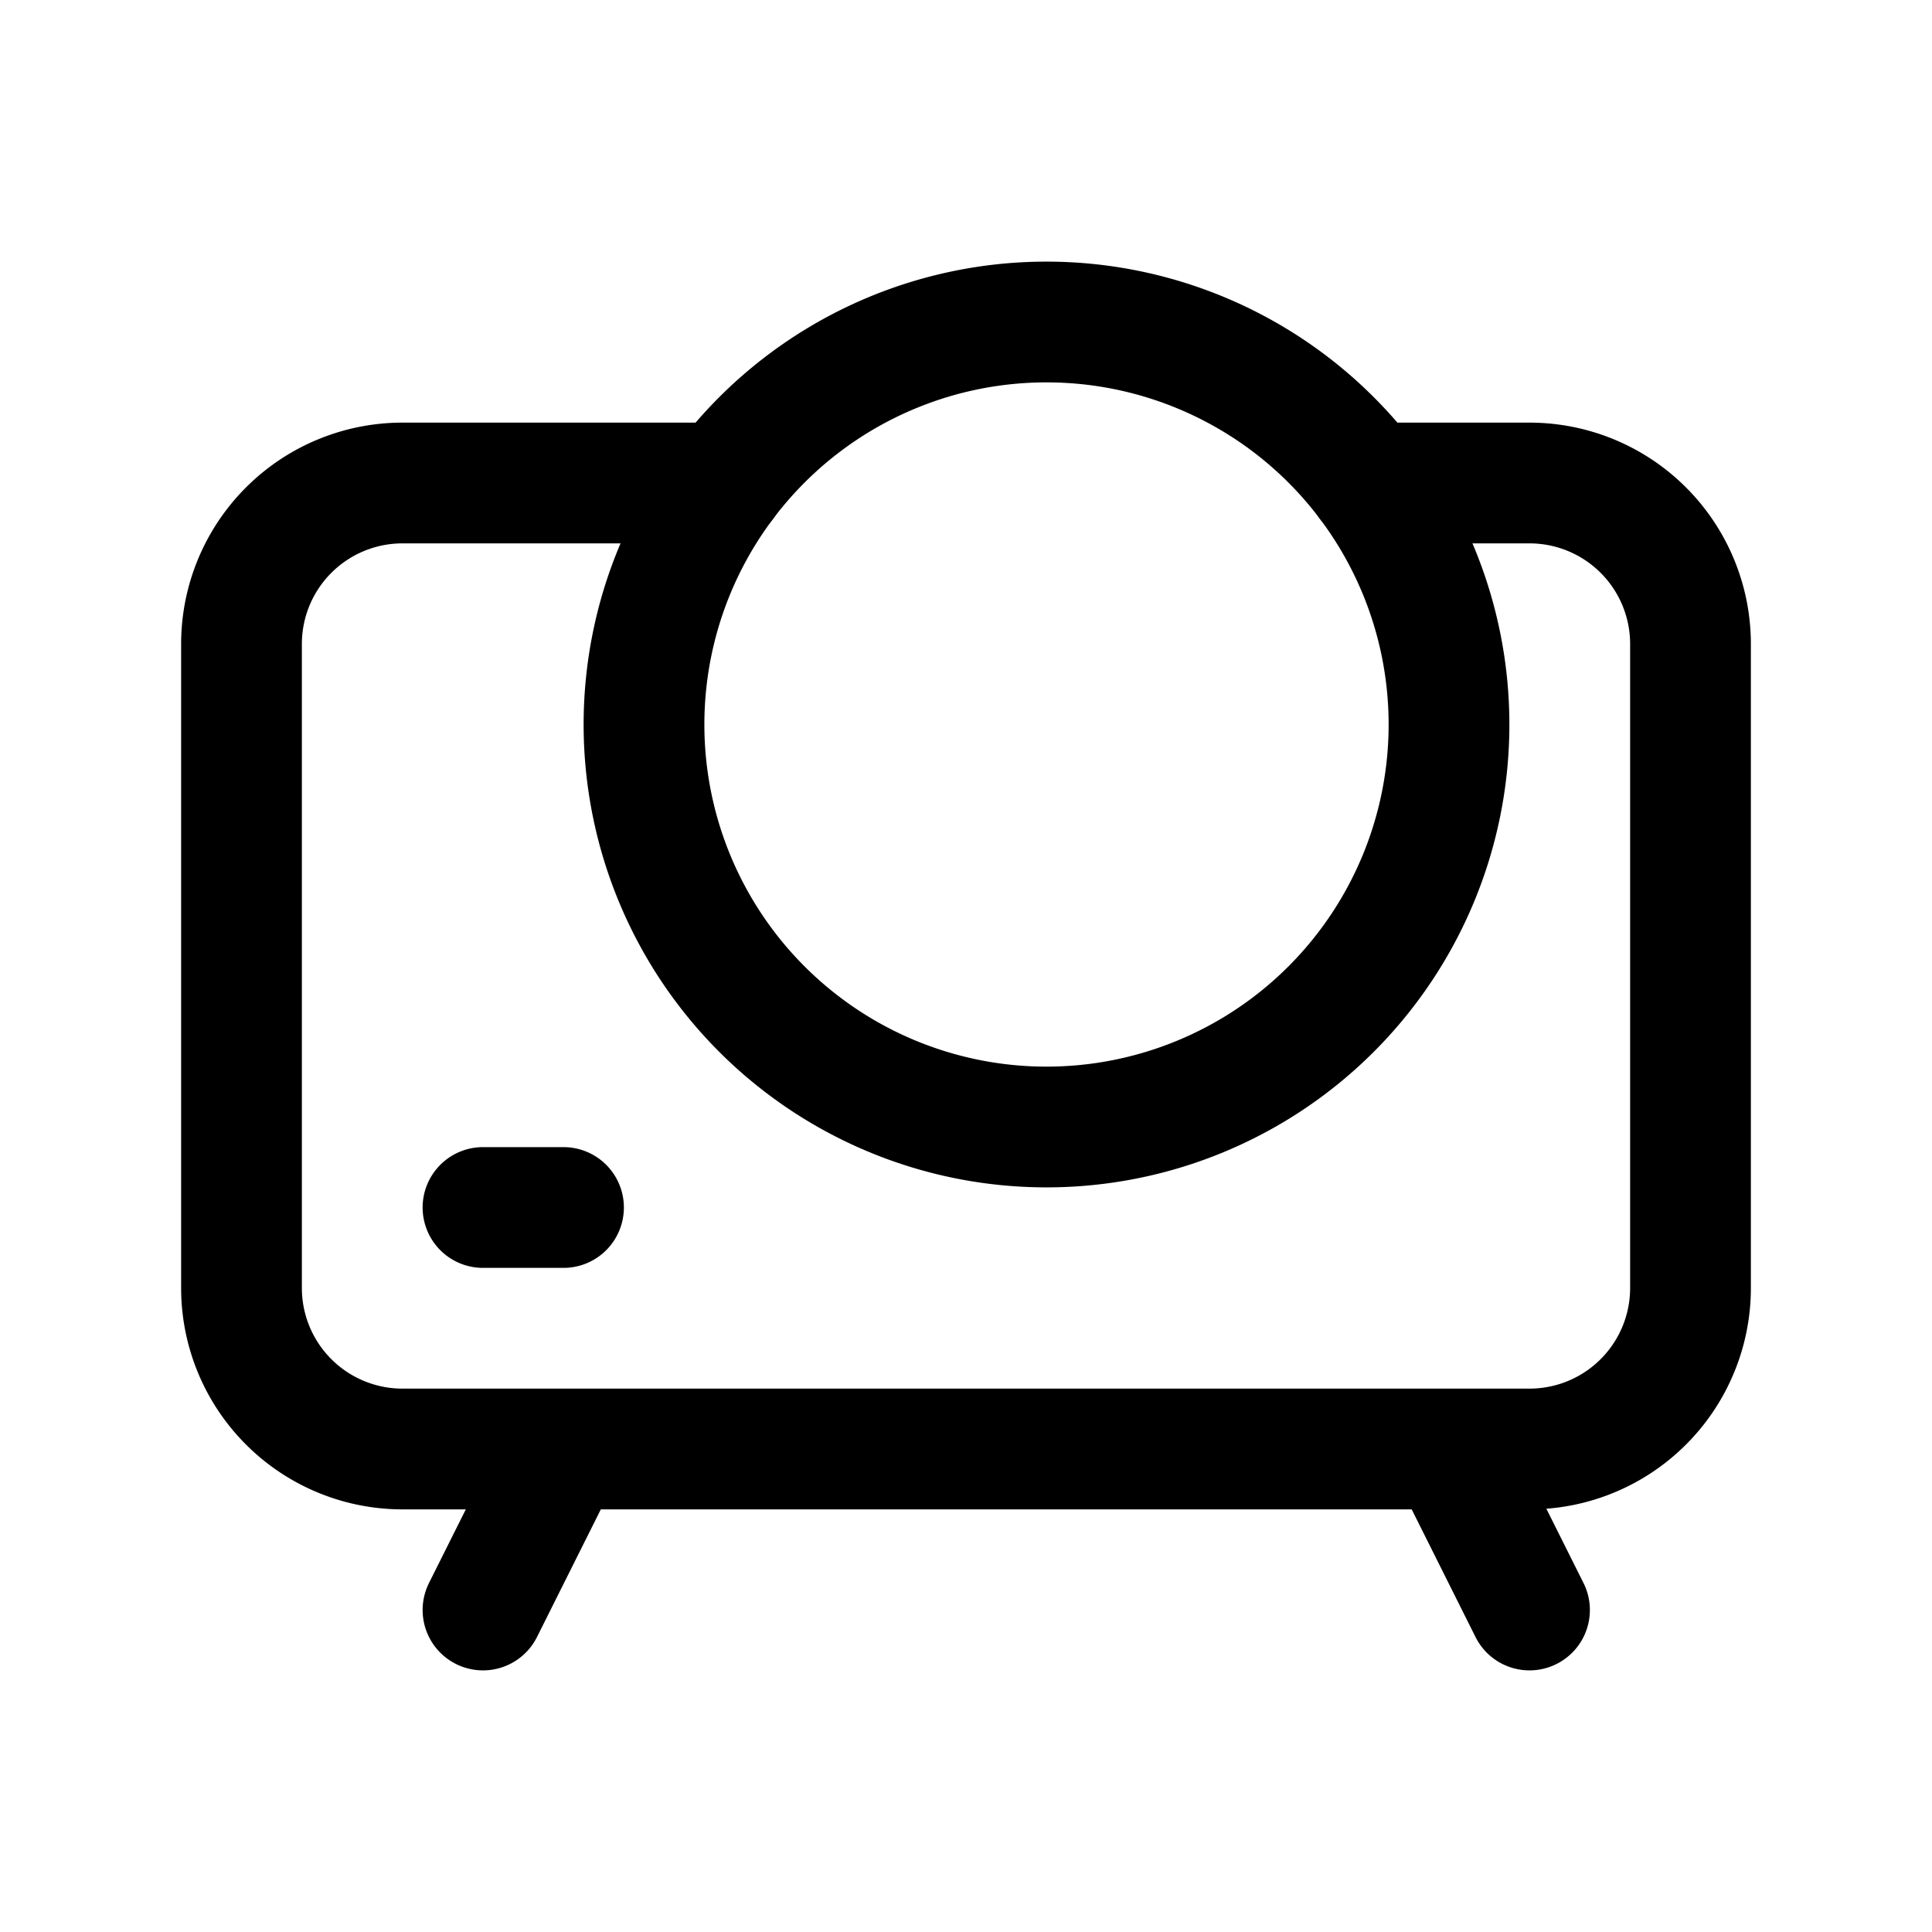 <svg xmlns="http://www.w3.org/2000/svg" fill="none" stroke-linecap="round" stroke-linejoin="round" viewBox="0 0 24 24" stroke-width="1.5" stroke="currentColor" aria-hidden="true" data-slot="icon" height="16px" width="16px">
  <path d="M8 9a5 5 0 1 0 10 0A5 5 0 0 0 8 9"/>
  <path d="M9 6H5a2 2 0 0 0-2 2v8a2 2 0 0 0 2 2h14a2 2 0 0 0 2-2V8a2 2 0 0 0-2-2h-2M6 15h1M7 18l-1 2M18 18l1 2"/>
</svg>

